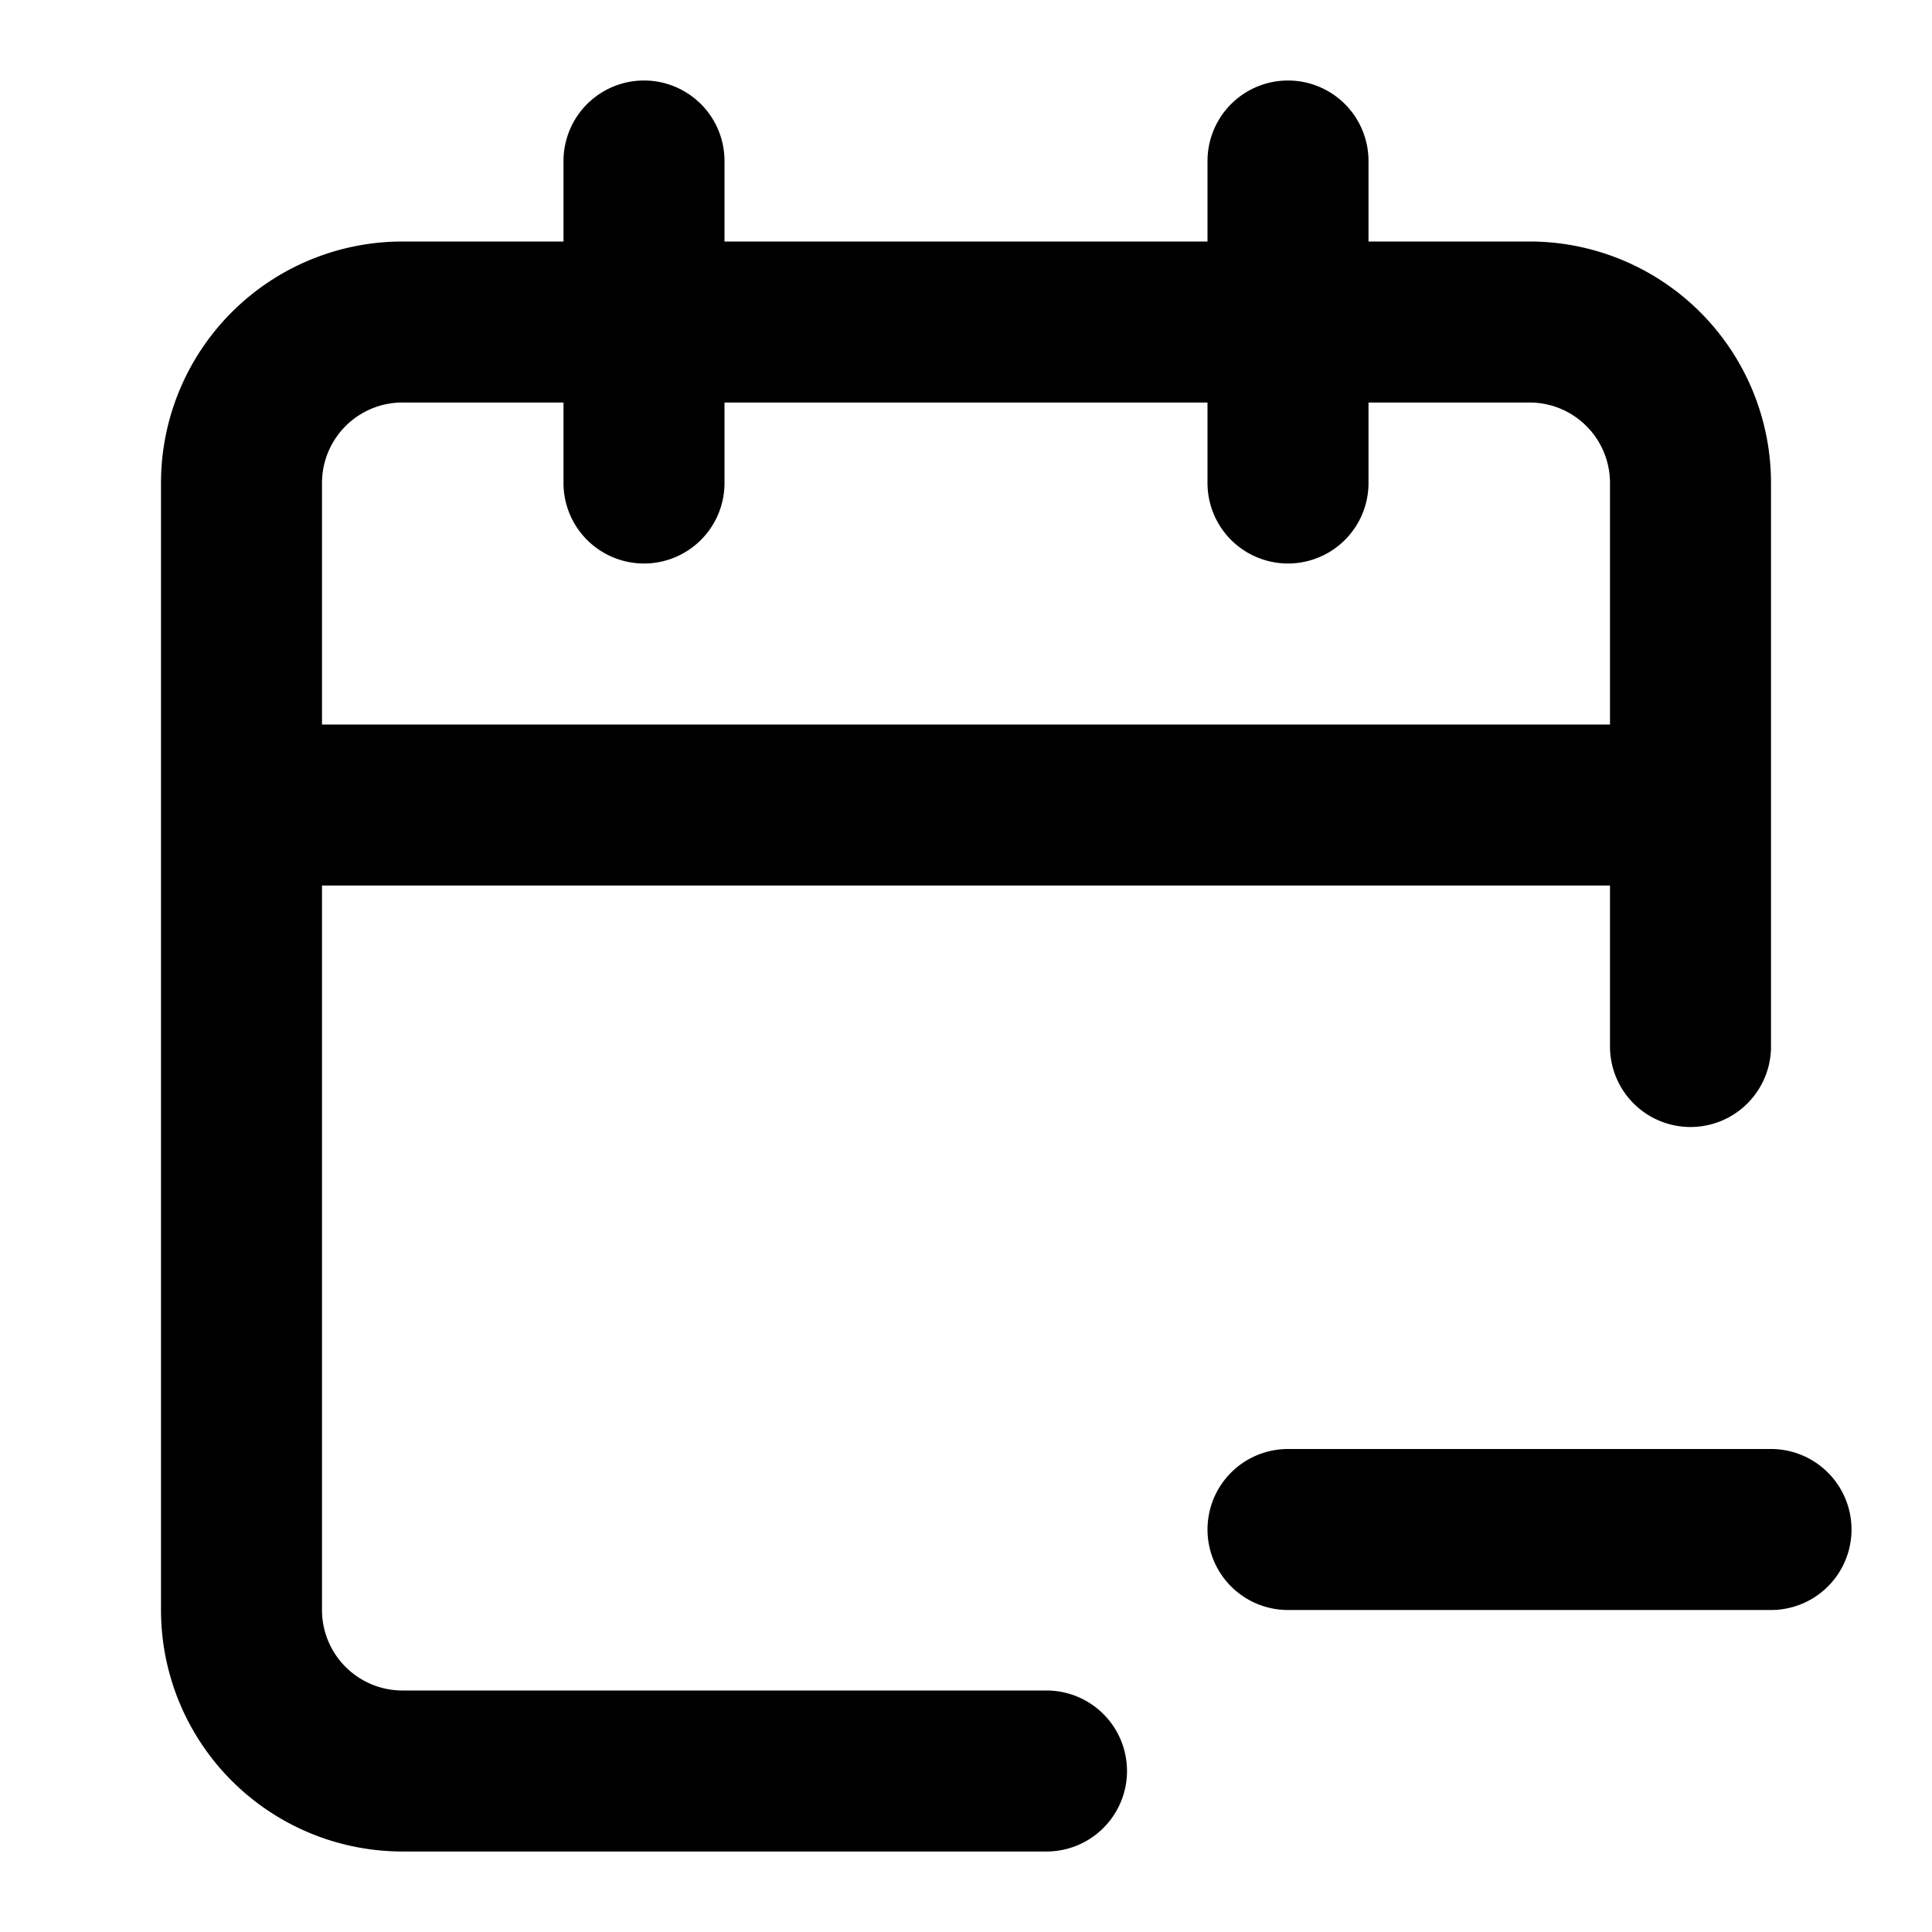 <svg xmlns="http://www.w3.org/2000/svg" width="12" height="12" fill="none" viewBox="0 0 12 12">
  <path stroke="#000" stroke-linecap="round" stroke-linejoin="round" d="M10.5 6.5V3a1 1 0 0 0-1-1h-7a1 1 0 0 0-1 1v7a1 1 0 0 0 1 1h4M8 1v2M4 1v2M1.5 5h9M8 9.5h3"/>
</svg>
